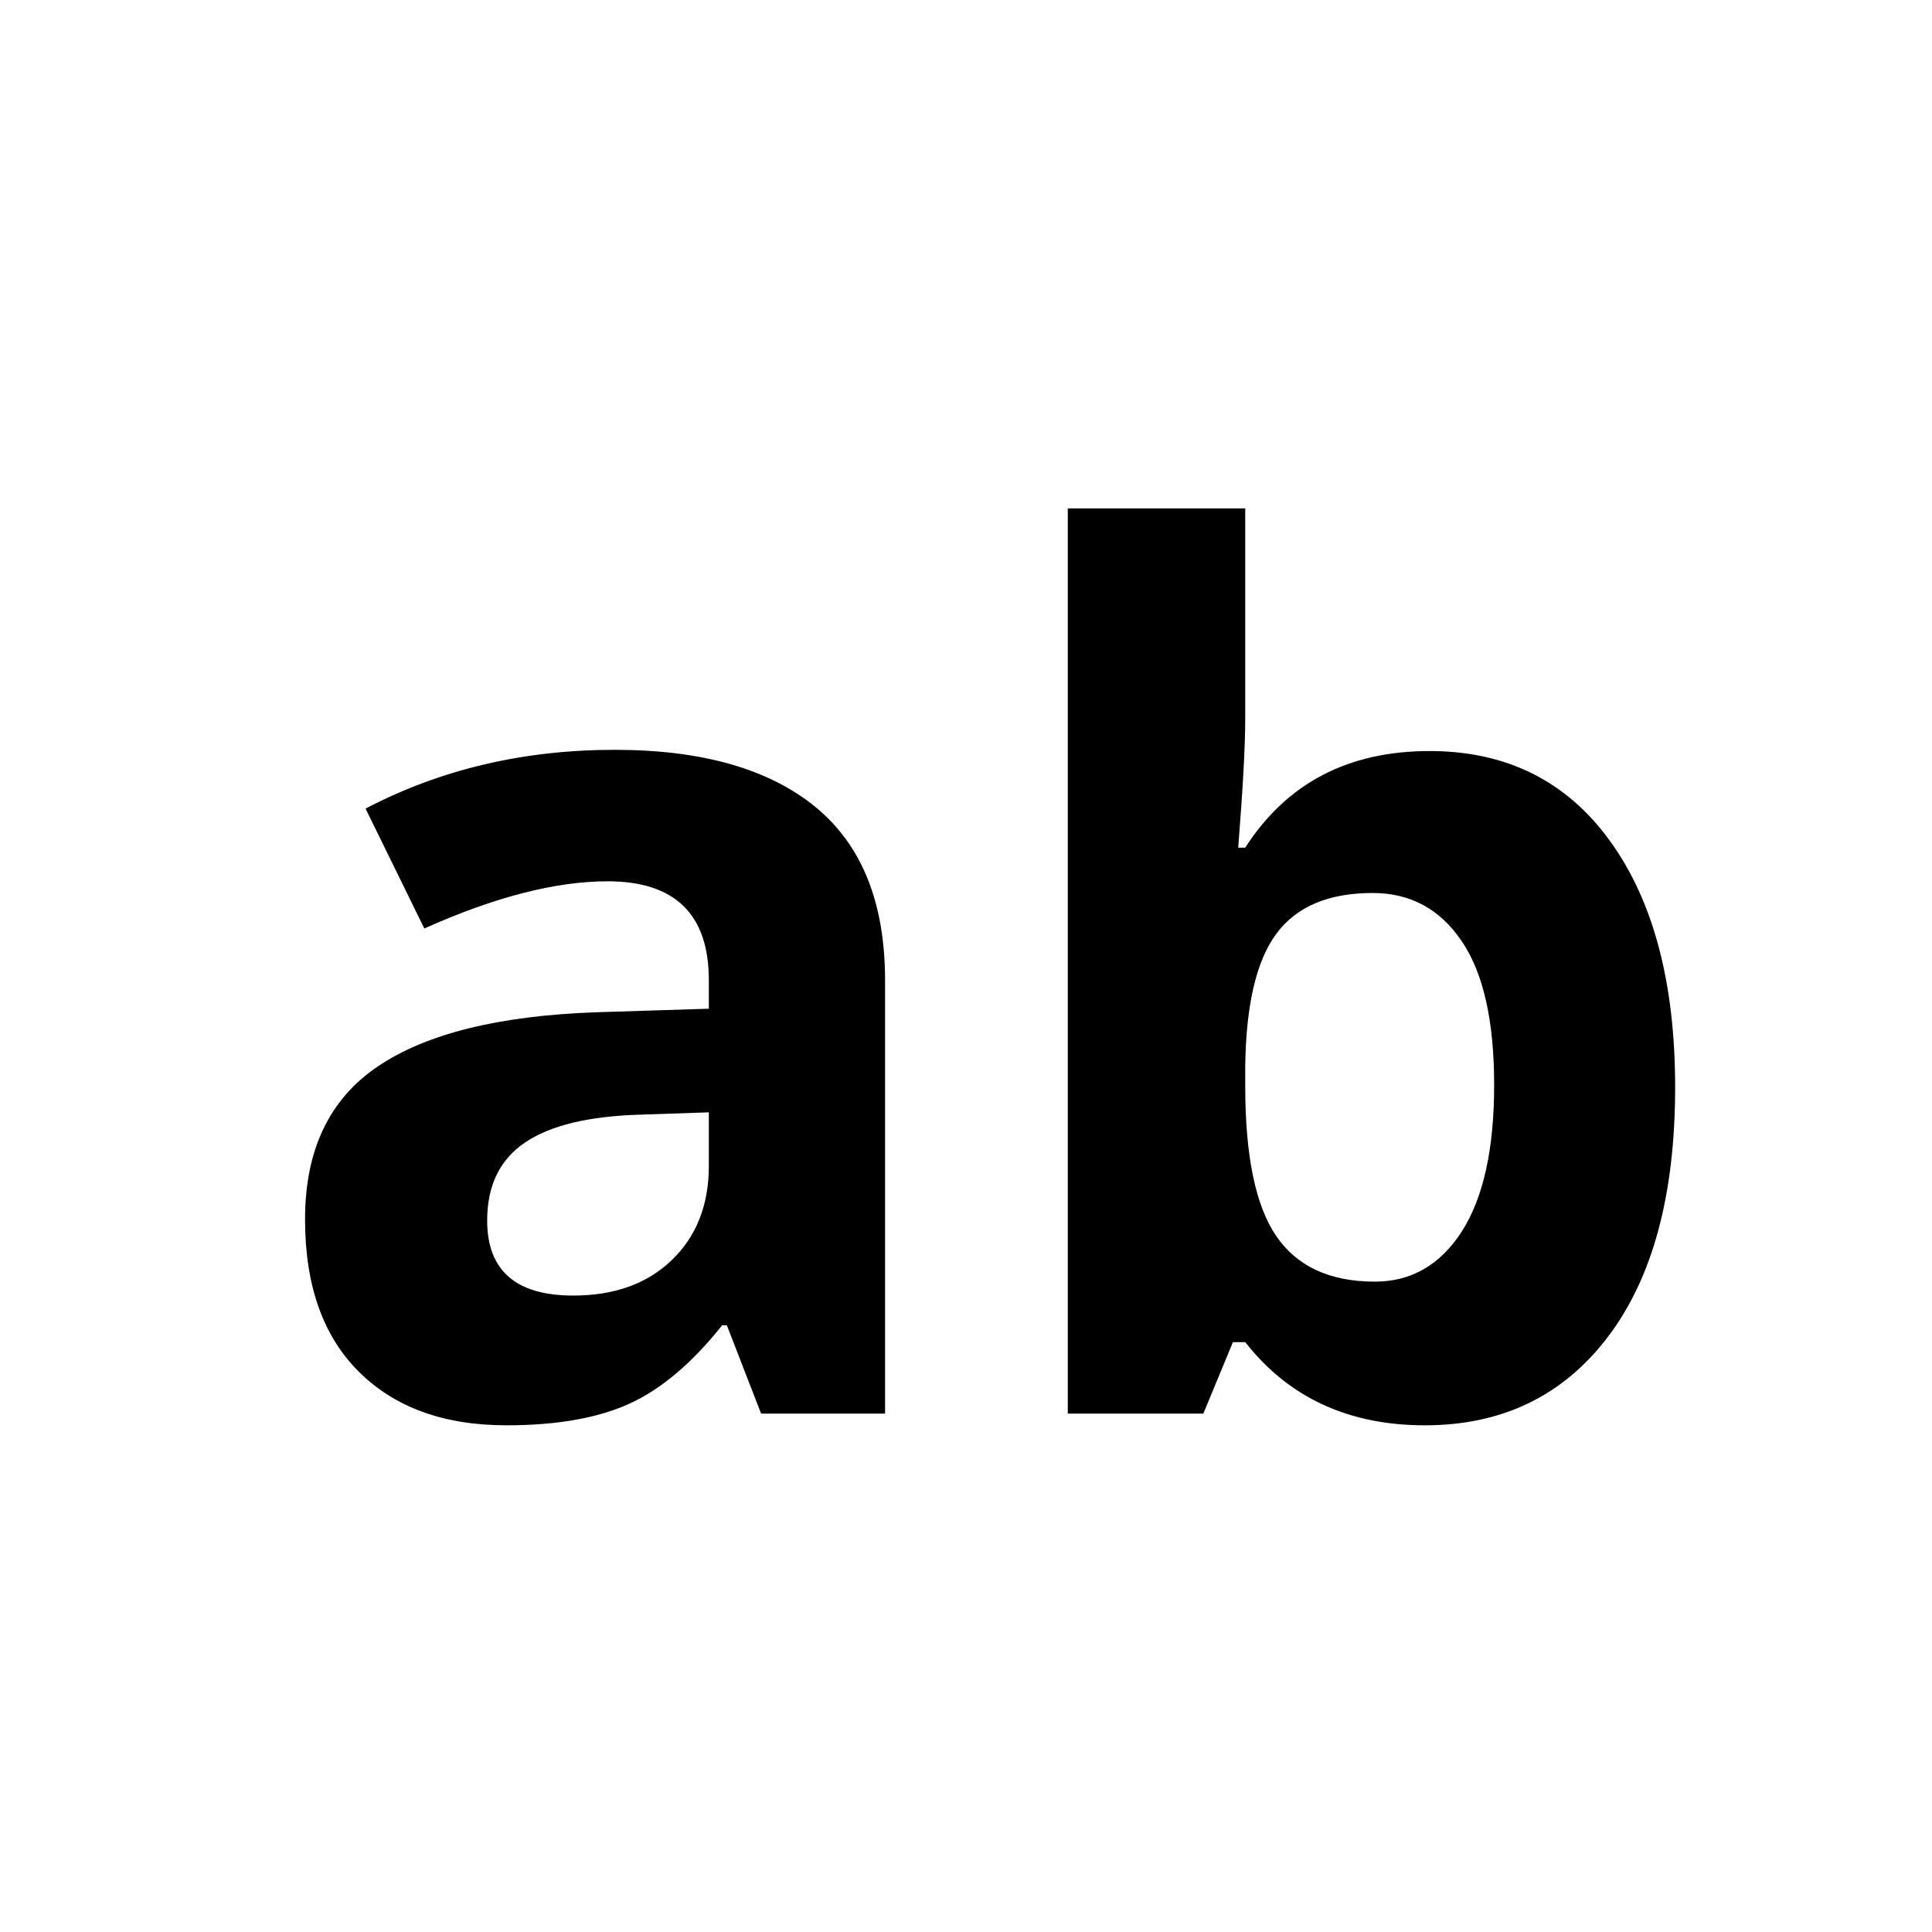 <?xml version="1.0" encoding="UTF-8" standalone="no"?>
<svg width="19px" height="19px" viewBox="0 0 19 19" version="1.1" xmlns="http://www.w3.org/2000/svg" xmlns:xlink="http://www.w3.org/1999/xlink">
    <!-- Generator: Sketch 3.8.2 (29753) - http://www.bohemiancoding.com/sketch -->
    <title>filter-string</title>
    <desc>Created with Sketch.</desc>
    <defs></defs>
    <g id="pivot" stroke="none" stroke-width="1" fill="none" fill-rule="evenodd">
        <g id="filter-string" fill="#000000">
            <path d="M7.485,13.902 L7.148,13.033 L7.102,13.033 C6.808,13.403 6.506,13.659 6.195,13.802 C5.884,13.945 5.479,14.017 4.98,14.017 C4.365,14.017 3.882,13.841 3.529,13.49 C3.176,13.139 3,12.64 3,11.991 C3,11.312 3.237,10.812 3.712,10.49 C4.187,10.167 4.903,9.989 5.861,9.955 L6.971,9.92 L6.971,9.64 C6.971,8.992 6.639,8.667 5.975,8.667 C5.464,8.667 4.863,8.822 4.173,9.131 L3.595,7.952 C4.331,7.567 5.147,7.374 6.044,7.374 C6.902,7.374 7.56,7.561 8.018,7.935 C8.475,8.309 8.704,8.877 8.704,9.64 L8.704,13.902 L7.485,13.902 Z M6.971,10.939 L6.295,10.962 C5.788,10.977 5.411,11.068 5.163,11.236 C4.915,11.404 4.791,11.66 4.791,12.003 C4.791,12.495 5.073,12.741 5.638,12.741 C6.042,12.741 6.365,12.625 6.607,12.392 C6.849,12.159 6.971,11.85 6.971,11.465 L6.971,10.939 Z M14.059,7.386 C14.814,7.386 15.406,7.68 15.833,8.27 C16.26,8.859 16.474,9.667 16.474,10.693 C16.474,11.749 16.253,12.567 15.813,13.147 C15.372,13.727 14.773,14.017 14.013,14.017 C13.262,14.017 12.673,13.744 12.246,13.199 L12.125,13.199 L11.834,13.902 L10.501,13.902 L10.501,5 L12.246,5 L12.246,7.071 C12.246,7.334 12.223,7.756 12.177,8.336 L12.246,8.336 C12.654,7.702 13.258,7.386 14.059,7.386 L14.059,7.386 Z M13.499,8.782 C13.068,8.782 12.753,8.914 12.555,9.179 C12.356,9.444 12.253,9.882 12.246,10.492 L12.246,10.681 C12.246,11.368 12.348,11.86 12.552,12.157 C12.756,12.455 13.079,12.604 13.521,12.604 C13.88,12.604 14.165,12.439 14.377,12.109 C14.588,11.779 14.694,11.299 14.694,10.67 C14.694,10.04 14.588,9.568 14.374,9.254 C14.16,8.939 13.869,8.782 13.499,8.782 L13.499,8.782 Z" id="ab"></path>
        </g>
    </g>
</svg>